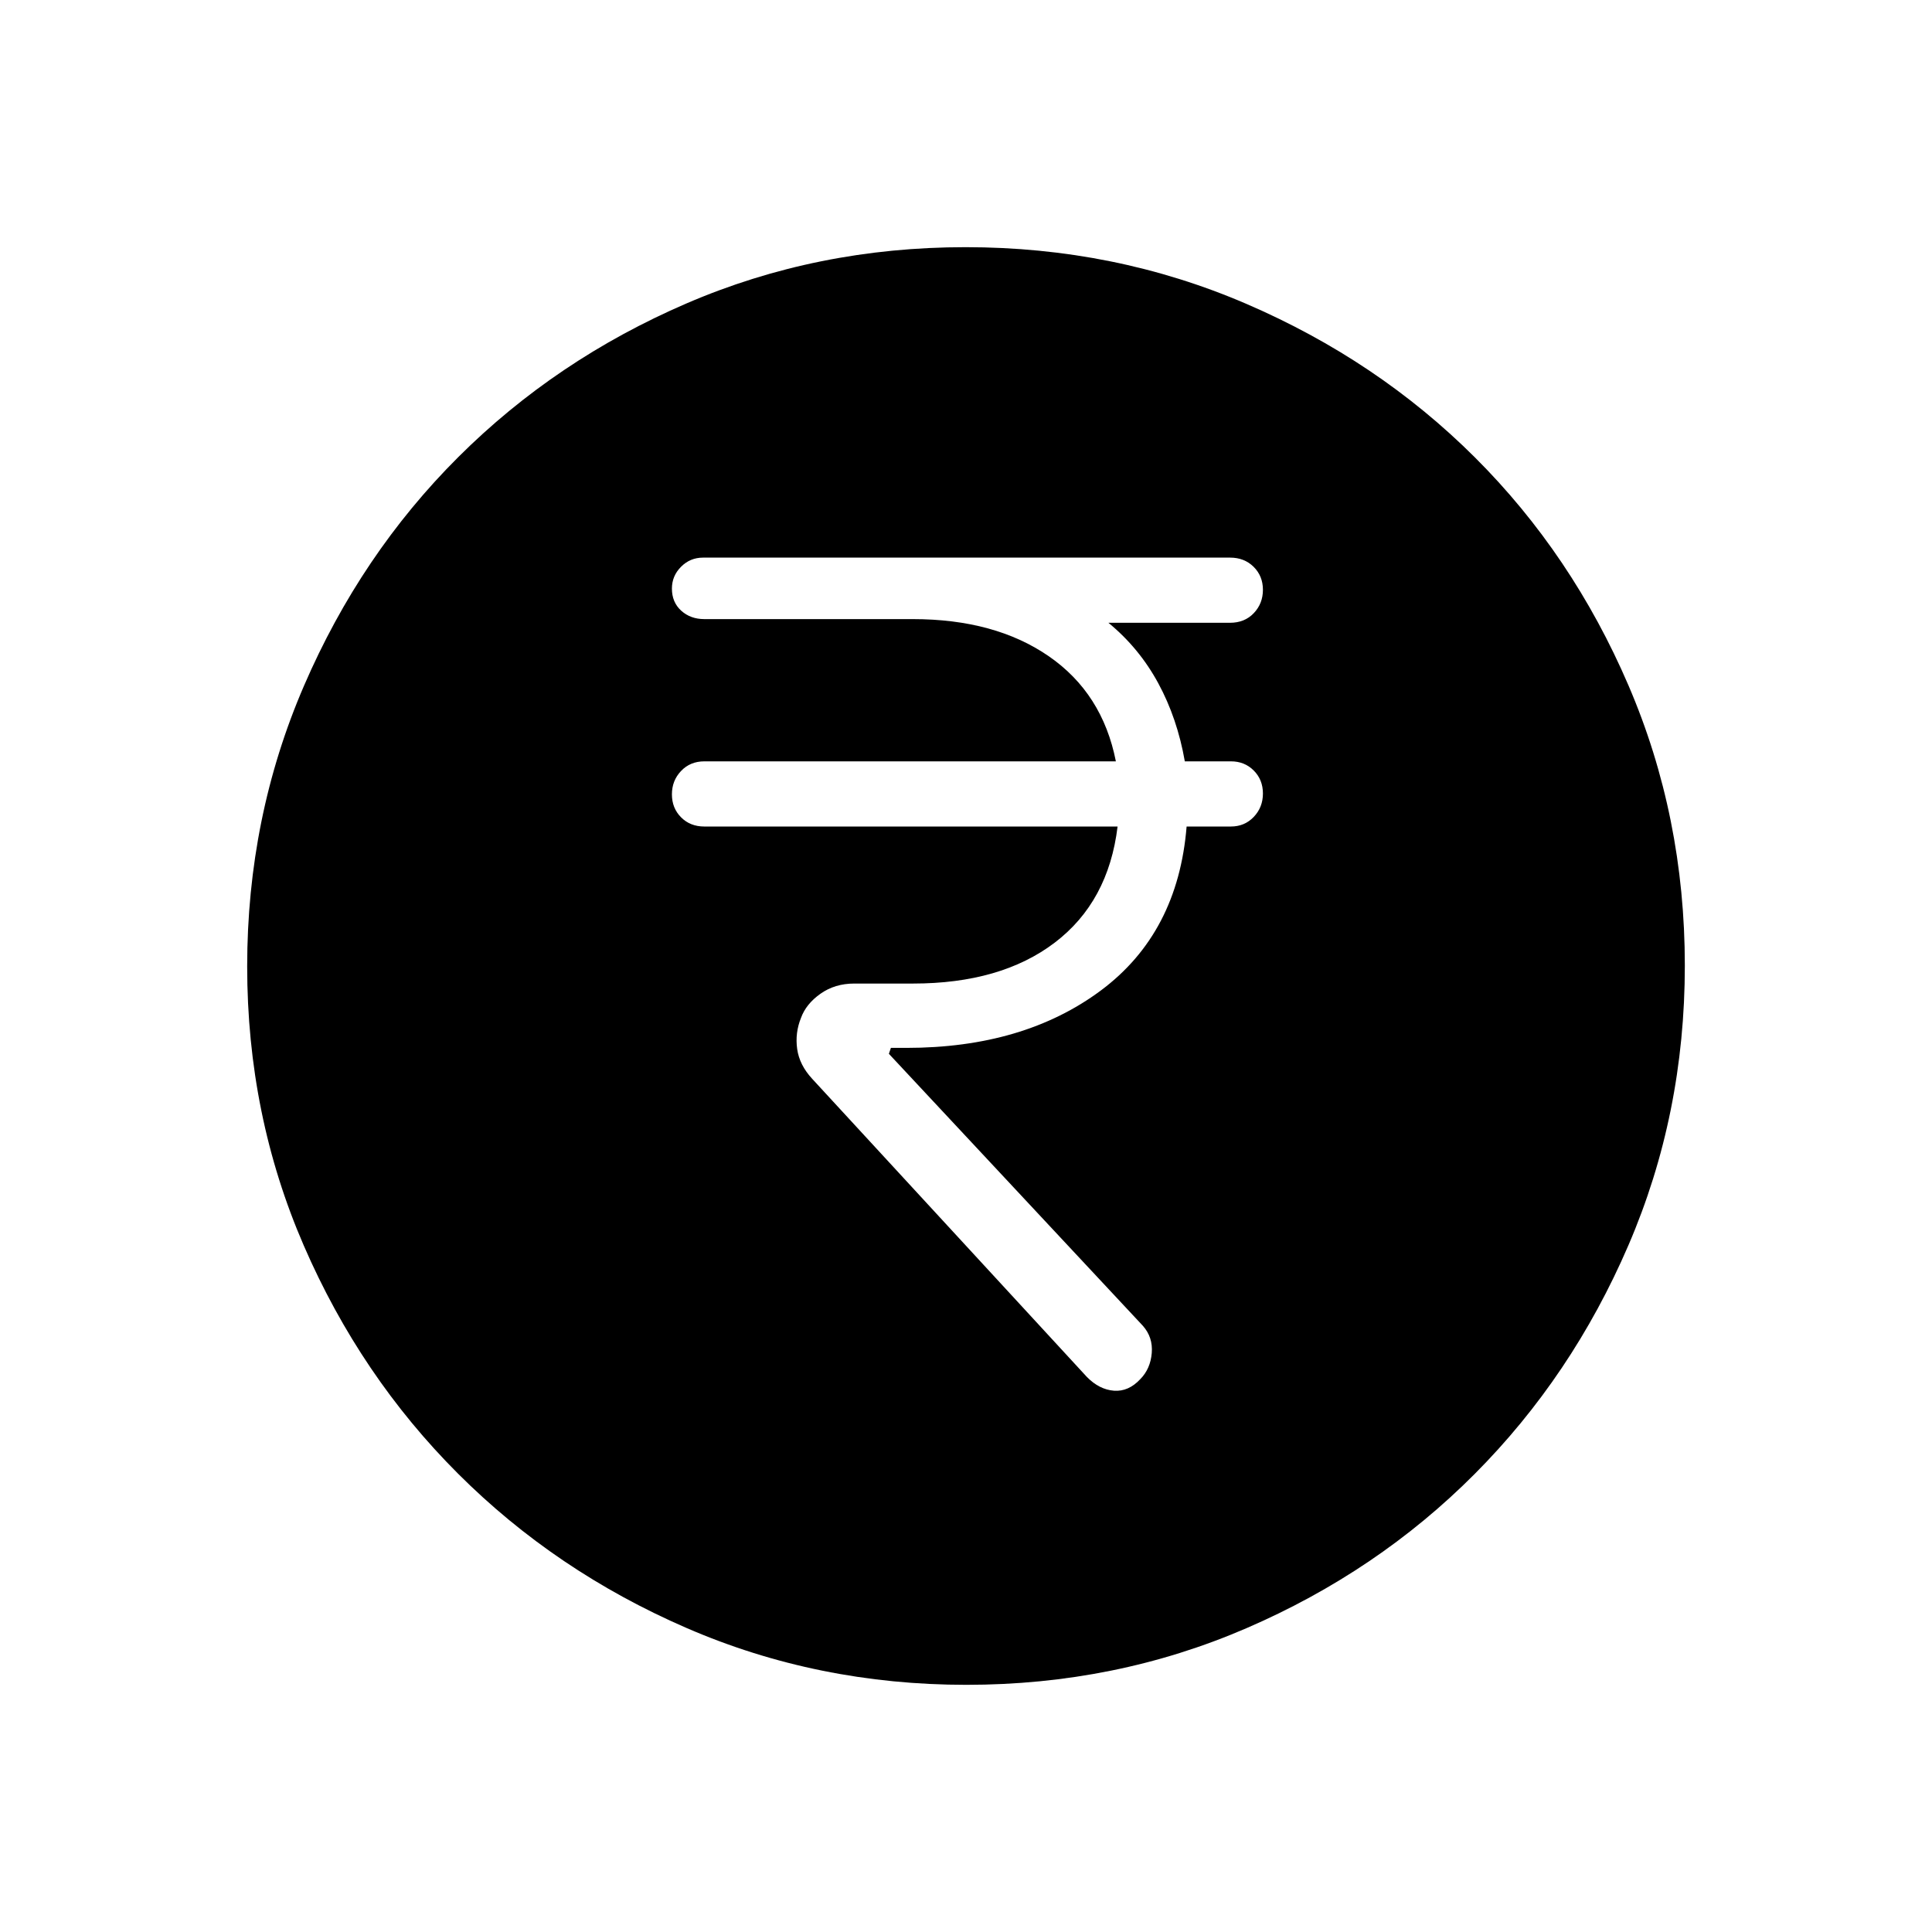 <svg xmlns="http://www.w3.org/2000/svg" height="40" viewBox="0 -960 960 960" width="40"><path d="M566.65-274.76q5-5.1 5.65-12.92.65-7.82-4.42-13.54l-126.2-135.15 1-2.94h7.65q58.35 0 96.67-28.52 38.32-28.53 42.62-81.48h21.98q6.85 0 11.39-4.78 4.55-4.78 4.55-11.62 0-6.83-4.55-11.41-4.54-4.57-11.35-4.57h-22.91q-3.72-21.32-13.19-38.8-9.46-17.48-24.77-30.05h60.38q7.3 0 11.84-4.78 4.55-4.78 4.55-11.62 0-6.83-4.62-11.41-4.62-4.57-11.69-4.57H349.32q-6.38 0-10.91 4.54-4.54 4.55-4.54 10.84 0 6.8 4.61 10.98 4.62 4.19 11.51 4.19h103.57q40.84 0 67.55 18.43 26.71 18.43 33.36 52.25H349.98q-7.02 0-11.56 4.78-4.55 4.78-4.55 11.62 0 6.83 4.55 11.41 4.54 4.57 11.56 4.57h205.34q-4.53 37.42-31.26 57.72-26.73 20.31-70.41 20.31h-29.19q-9.61 0-16.78 5.07-7.17 5.08-9.67 12-3.01 7.44-1.9 15.42 1.11 7.98 7.49 14.87l136.5 148.15q6.15 6.24 13.41 6.8 7.26.55 13.14-5.79Zm-86.42 151.94q-73.96 0-139.04-28.22t-113.58-76.69q-48.51-48.47-76.65-113.32-28.14-64.85-28.14-138.72 0-74.11 28.22-139.45 28.22-65.33 76.69-113.67t113.32-76.31q64.85-27.98 138.72-27.98 74.11 0 139.45 28.13 65.34 28.13 113.68 76.36 48.33 48.22 76.3 113.33 27.98 65.11 27.98 139.13 0 73.96-28.05 139.04-28.06 65.08-76.36 113.58-48.3 48.51-113.41 76.65-65.11 28.14-139.13 28.14Z"/></svg>
